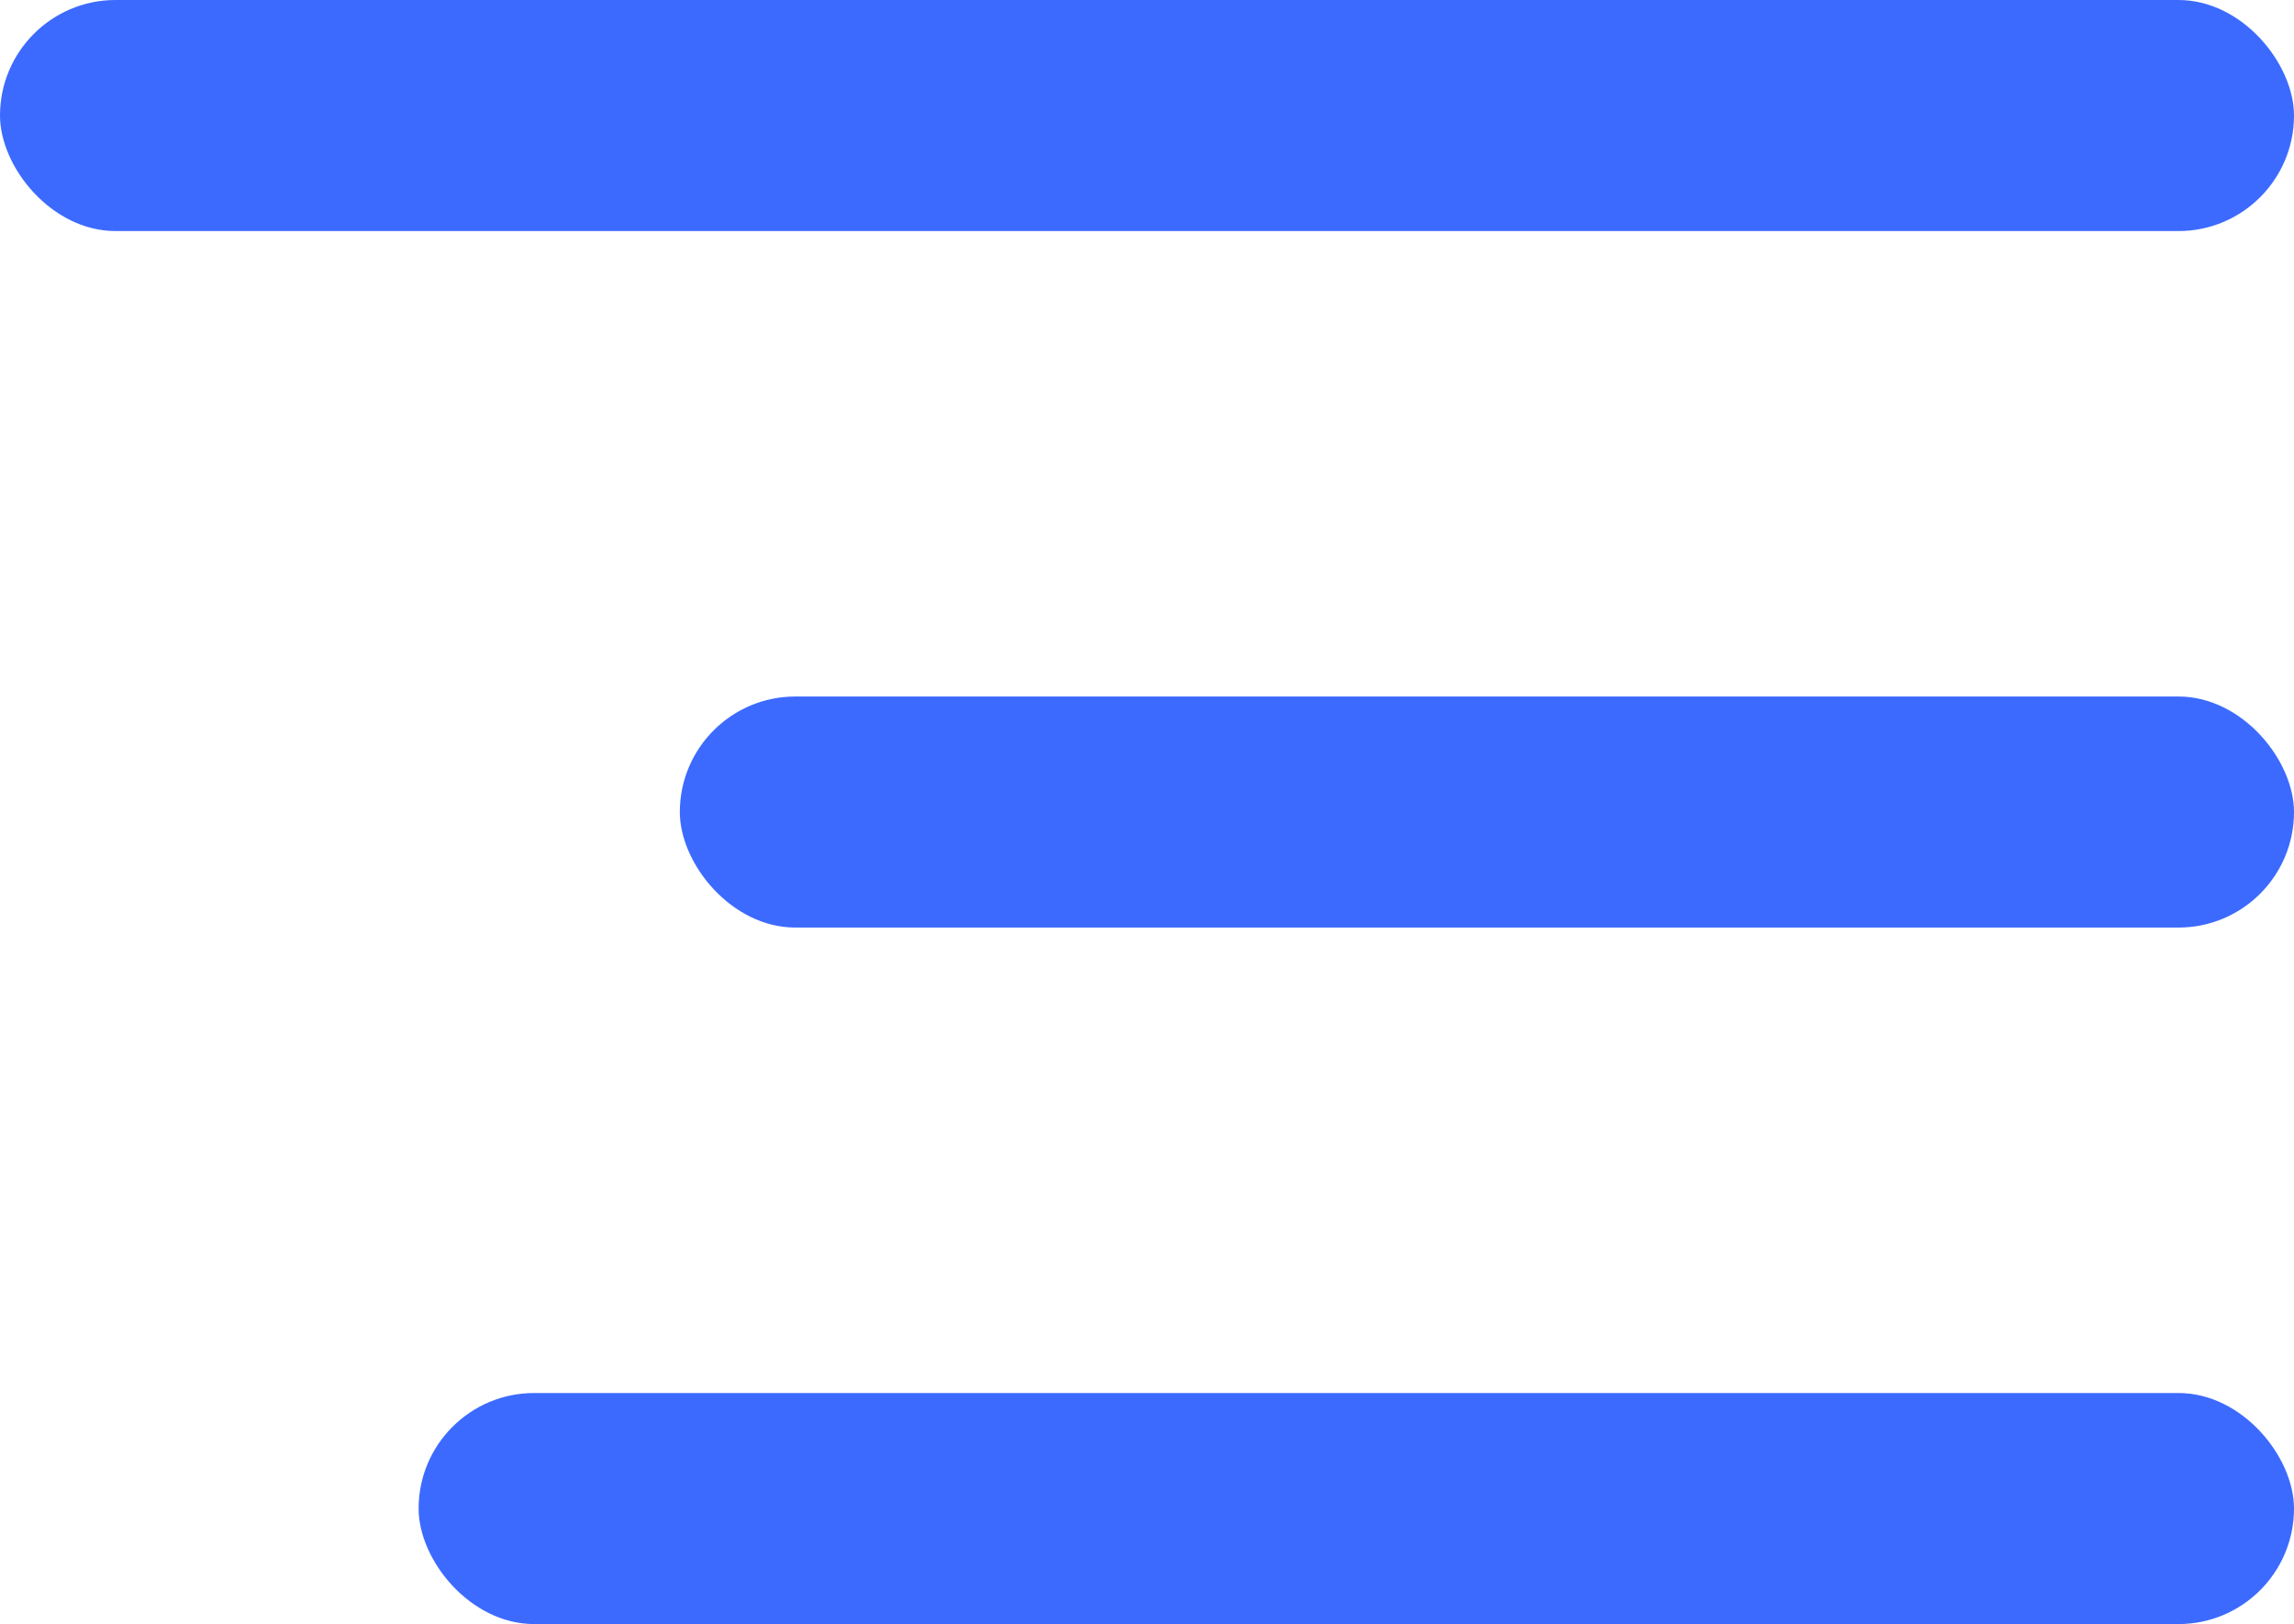 <svg fill="#3C6AFF" xmlns="http://www.w3.org/2000/svg" viewBox="0 0 685 485" ><title>responsive2</title><g id="Capa_2" data-name="Capa 2"><g id="Capa_1-2" data-name="Capa 1"><rect width="685" height="69" rx="34.5" ry="34.5" /><rect x="203" y="208" width="482" height="69" rx="34.5" ry="34.5"/><rect x="125" y="416" width="560" height="69" rx="34.5" ry="34.5"/></g></g></svg>